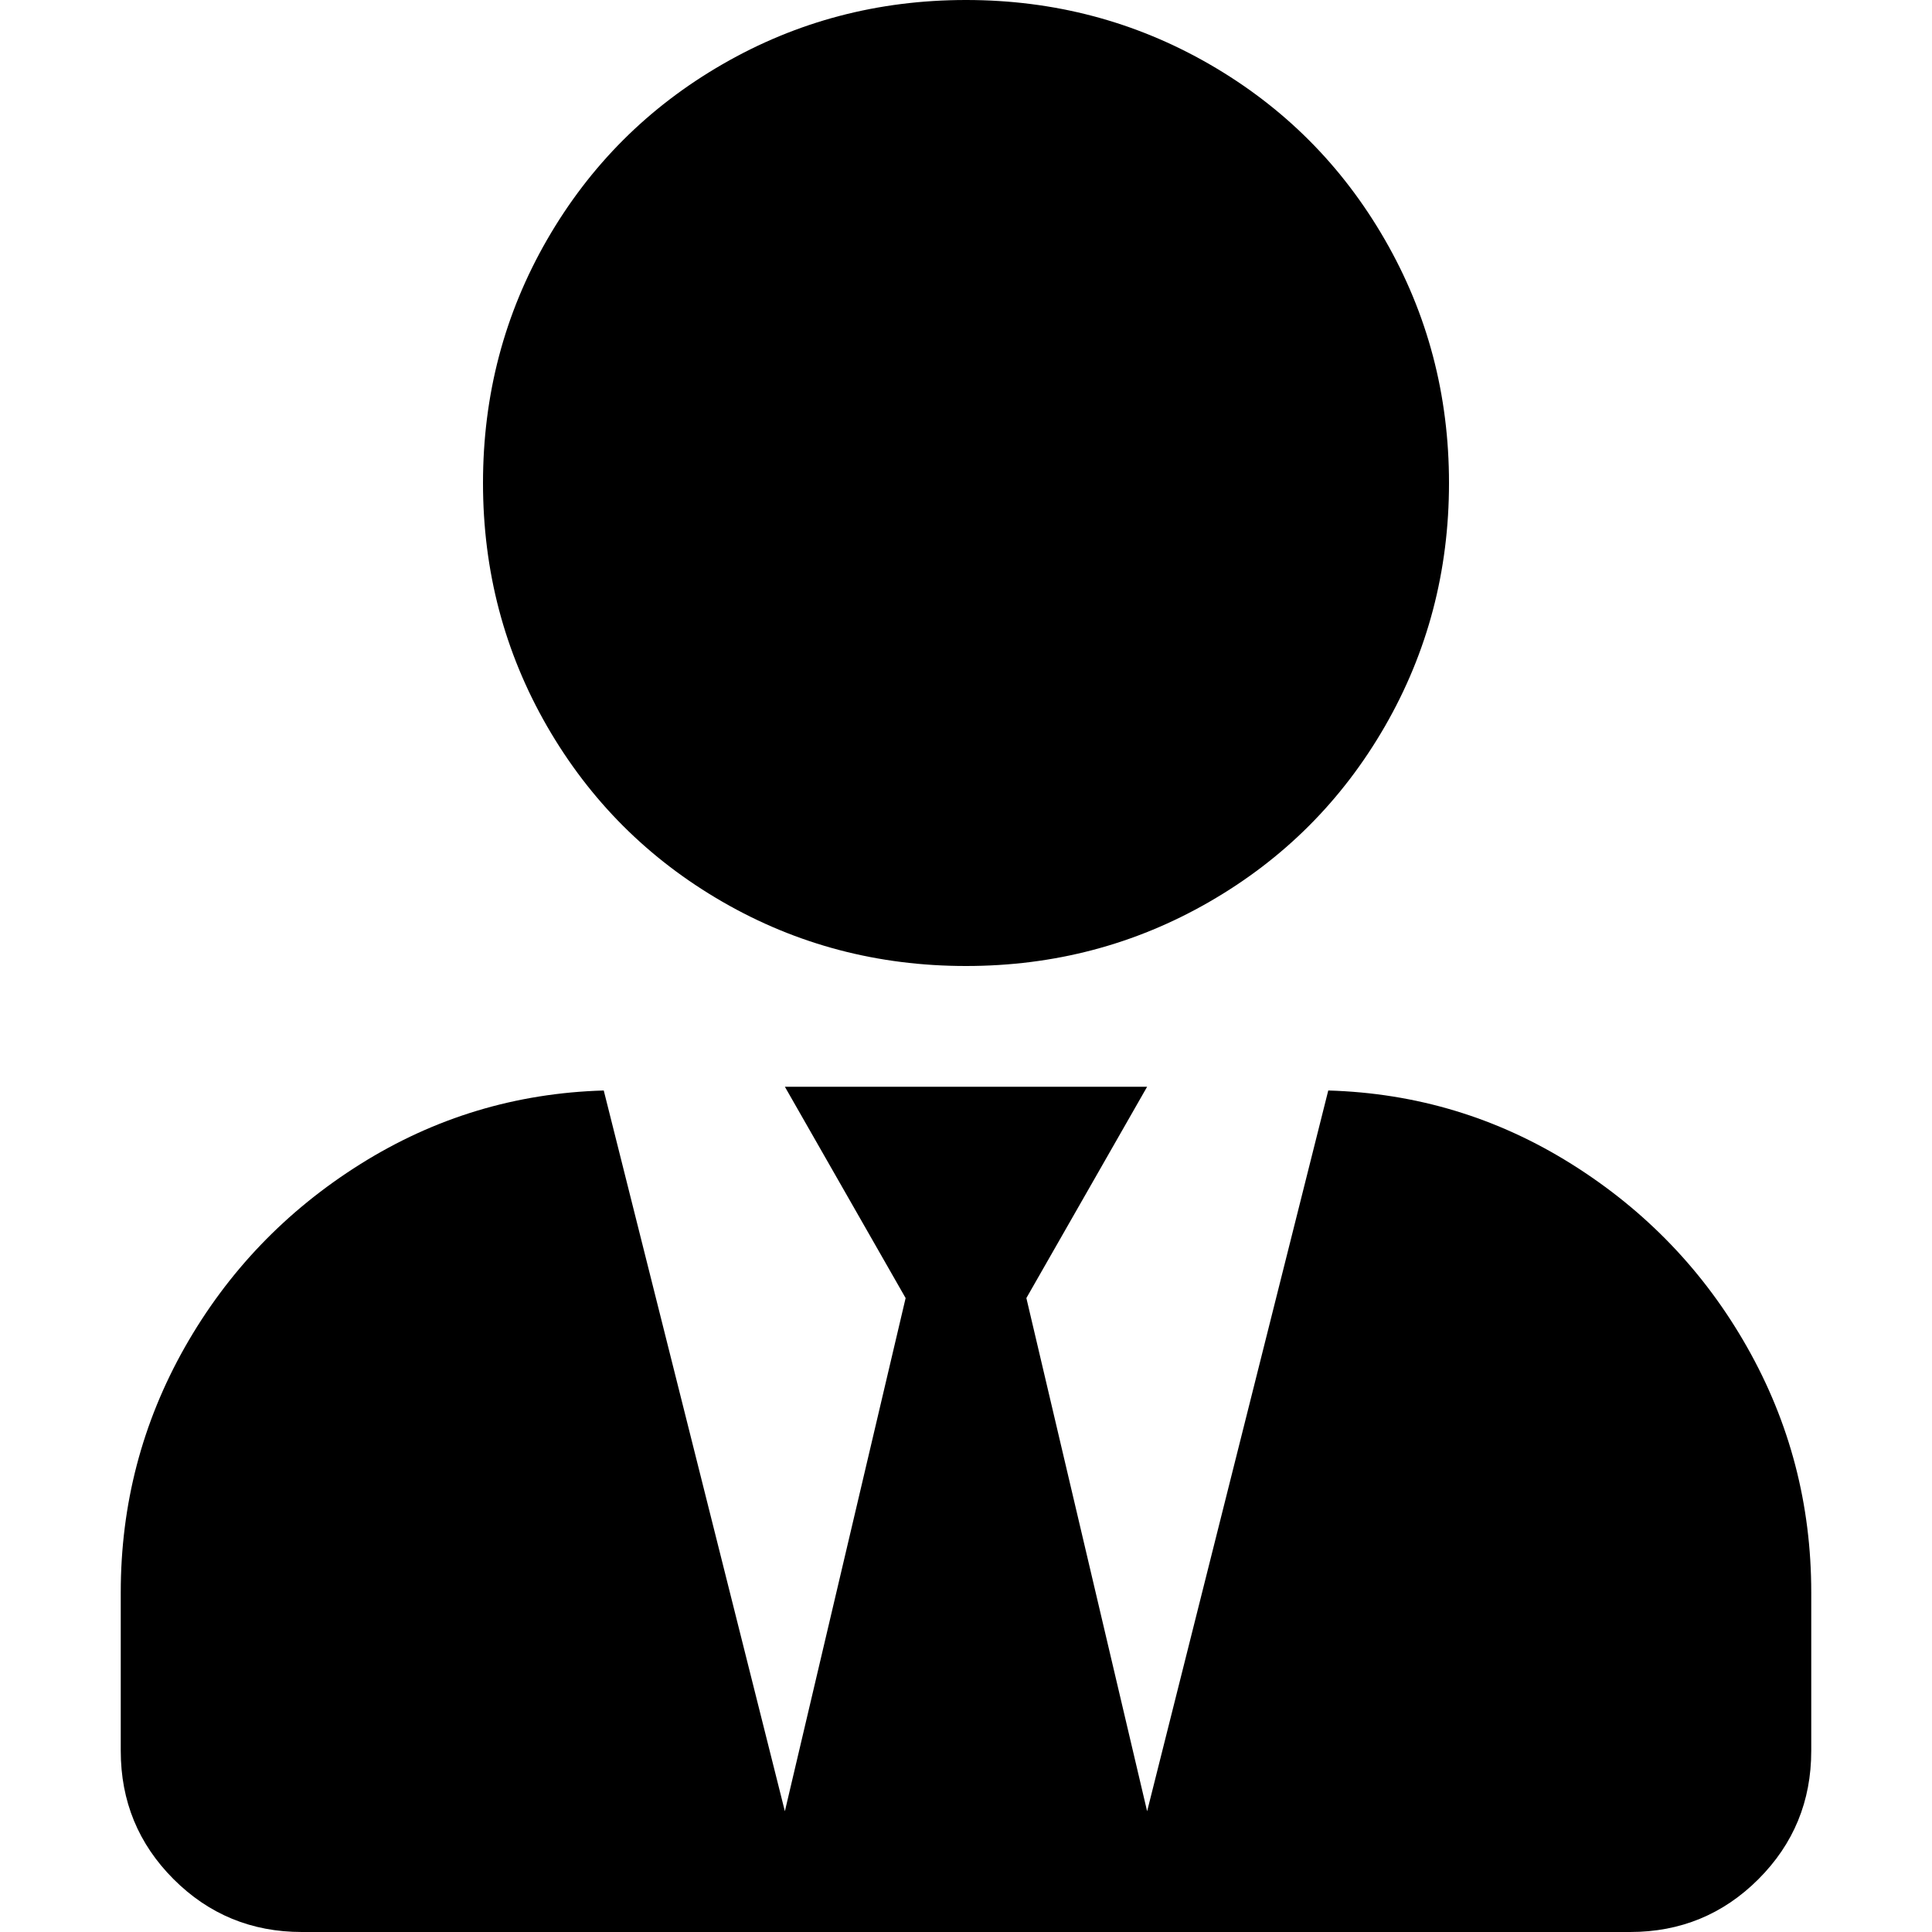 <!-- Generated by IcoMoon.io -->
<svg version="1.1" xmlns="http://www.w3.org/2000/svg" width="32" height="32" viewBox="0 0 32 32">
<title>user-tie</title>
<path d="M16 16c1.458 0 2.802-0.354 4.031-1.063 1.229-0.708 2.198-1.677 2.907-2.906 0.708-1.229 1.062-2.573 1.062-4.031s-0.354-2.802-1.063-4.031c-0.708-1.229-1.677-2.198-2.906-2.906s-2.573-1.063-4.031-1.063-2.802 0.354-4.031 1.063c-1.229 0.708-2.198 1.677-2.907 2.906s-1.062 2.573-1.062 4.031 0.354 2.802 1.062 4.031c0.709 1.229 1.678 2.198 2.907 2.907s2.573 1.062 4.031 1.062zM22 18.063l-3 11.937-2-8.5 2-3.5h-6l2 3.5-2 8.5-3-11.938c-1.458 0.042-2.802 0.448-4.031 1.219s-2.198 1.782-2.907 3.032c-0.708 1.25-1.062 2.604-1.062 4.062v2.625c0 0.833 0.292 1.542 0.875 2.125s1.292 0.875 2.125 0.875h22c0.833 0 1.542-0.292 2.125-0.875s0.875-1.292 0.875-2.125v-2.625c0-1.458-0.354-2.813-1.063-4.063-0.708-1.25-1.677-2.26-2.906-3.031s-2.573-1.177-4.031-1.219z"></path>
</svg>
